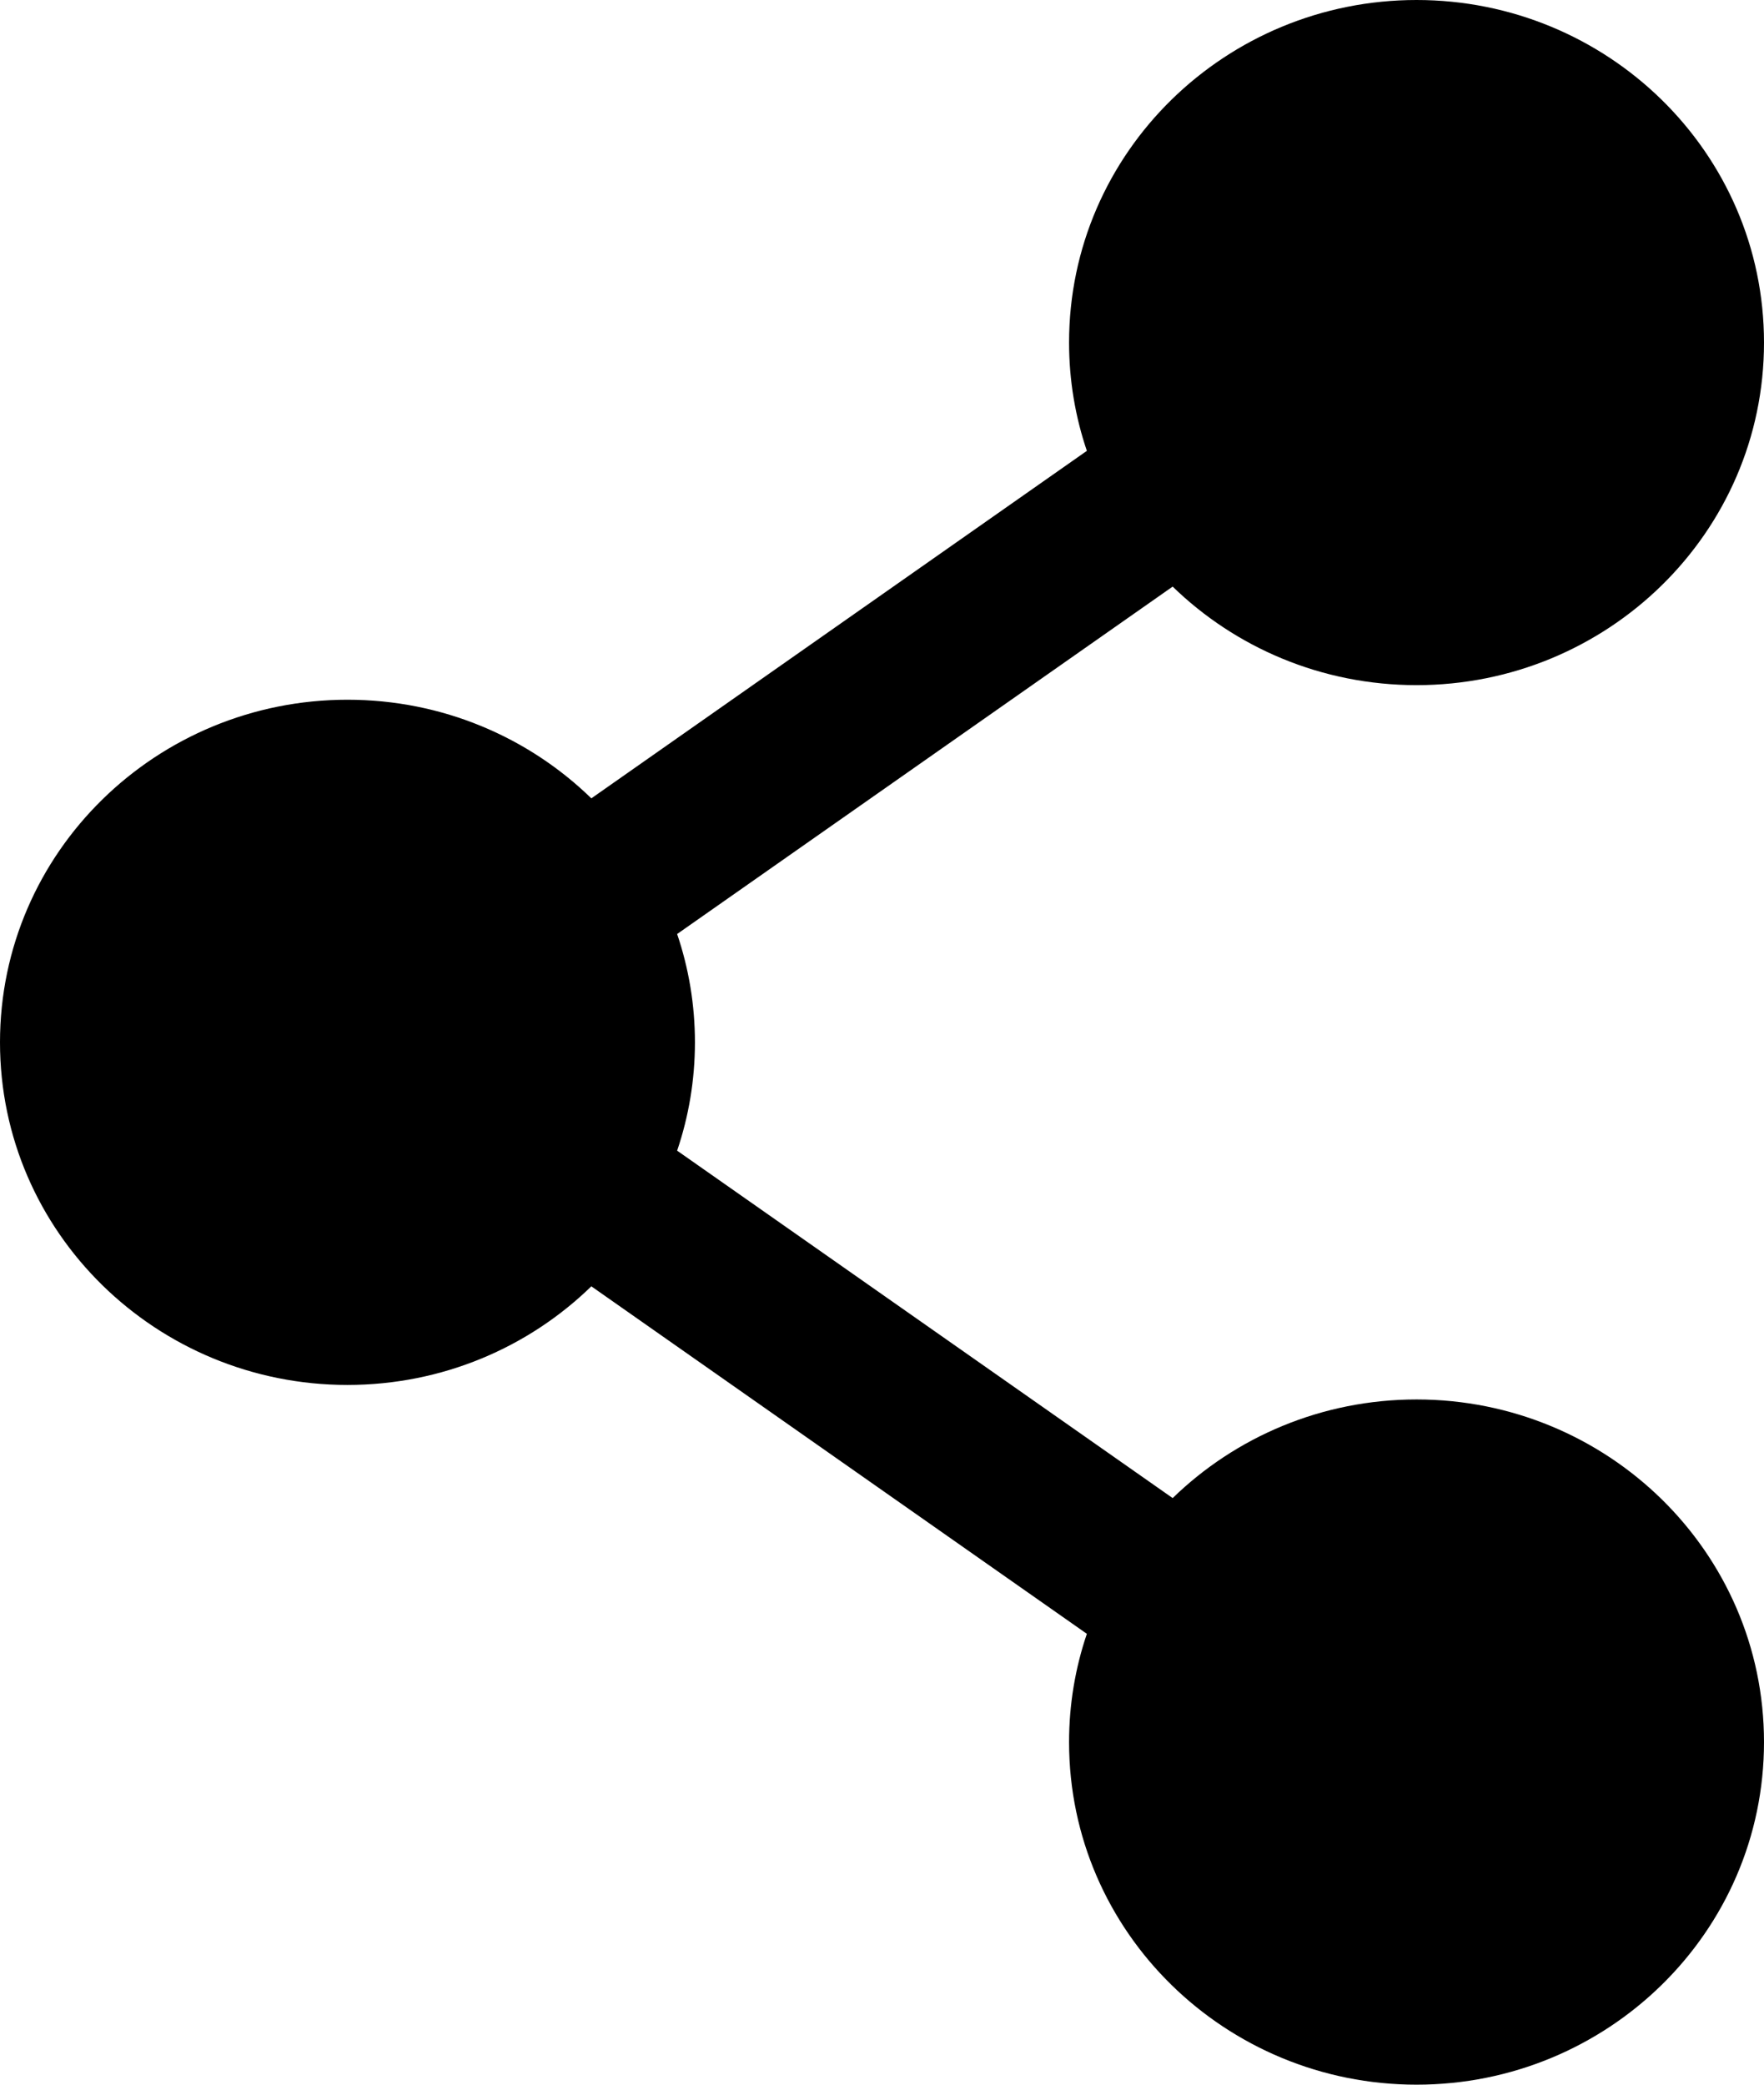 <svg width="22" height="26" viewBox="0 0 22 26" fill="none" xmlns="http://www.w3.org/2000/svg">
<path fill-rule="evenodd" clip-rule="evenodd" d="M13.333 4.273C13.333 1.896 15.291 0 17.667 0C20.043 0 22 1.896 22 4.273C22 6.65 20.043 8.545 17.667 8.545C16.484 8.545 15.408 8.077 14.625 7.316L8.445 11.649C8.589 12.074 8.667 12.528 8.667 13C8.667 13.472 8.589 13.926 8.445 14.351L14.625 18.684C15.408 17.923 16.484 17.454 17.667 17.454C20.043 17.454 22 19.35 22 21.727C22 24.104 20.043 26 17.667 26C15.291 26 13.333 24.104 13.333 21.727C13.333 21.256 13.411 20.801 13.555 20.377L7.375 16.043C6.592 16.805 5.516 17.273 4.333 17.273C1.957 17.273 0 15.377 0 13C0 10.623 1.957 8.727 4.333 8.727C5.516 8.727 6.592 9.195 7.375 9.957L13.555 5.623C13.411 5.199 13.333 4.744 13.333 4.273Z" fill="black"/>
</svg>
